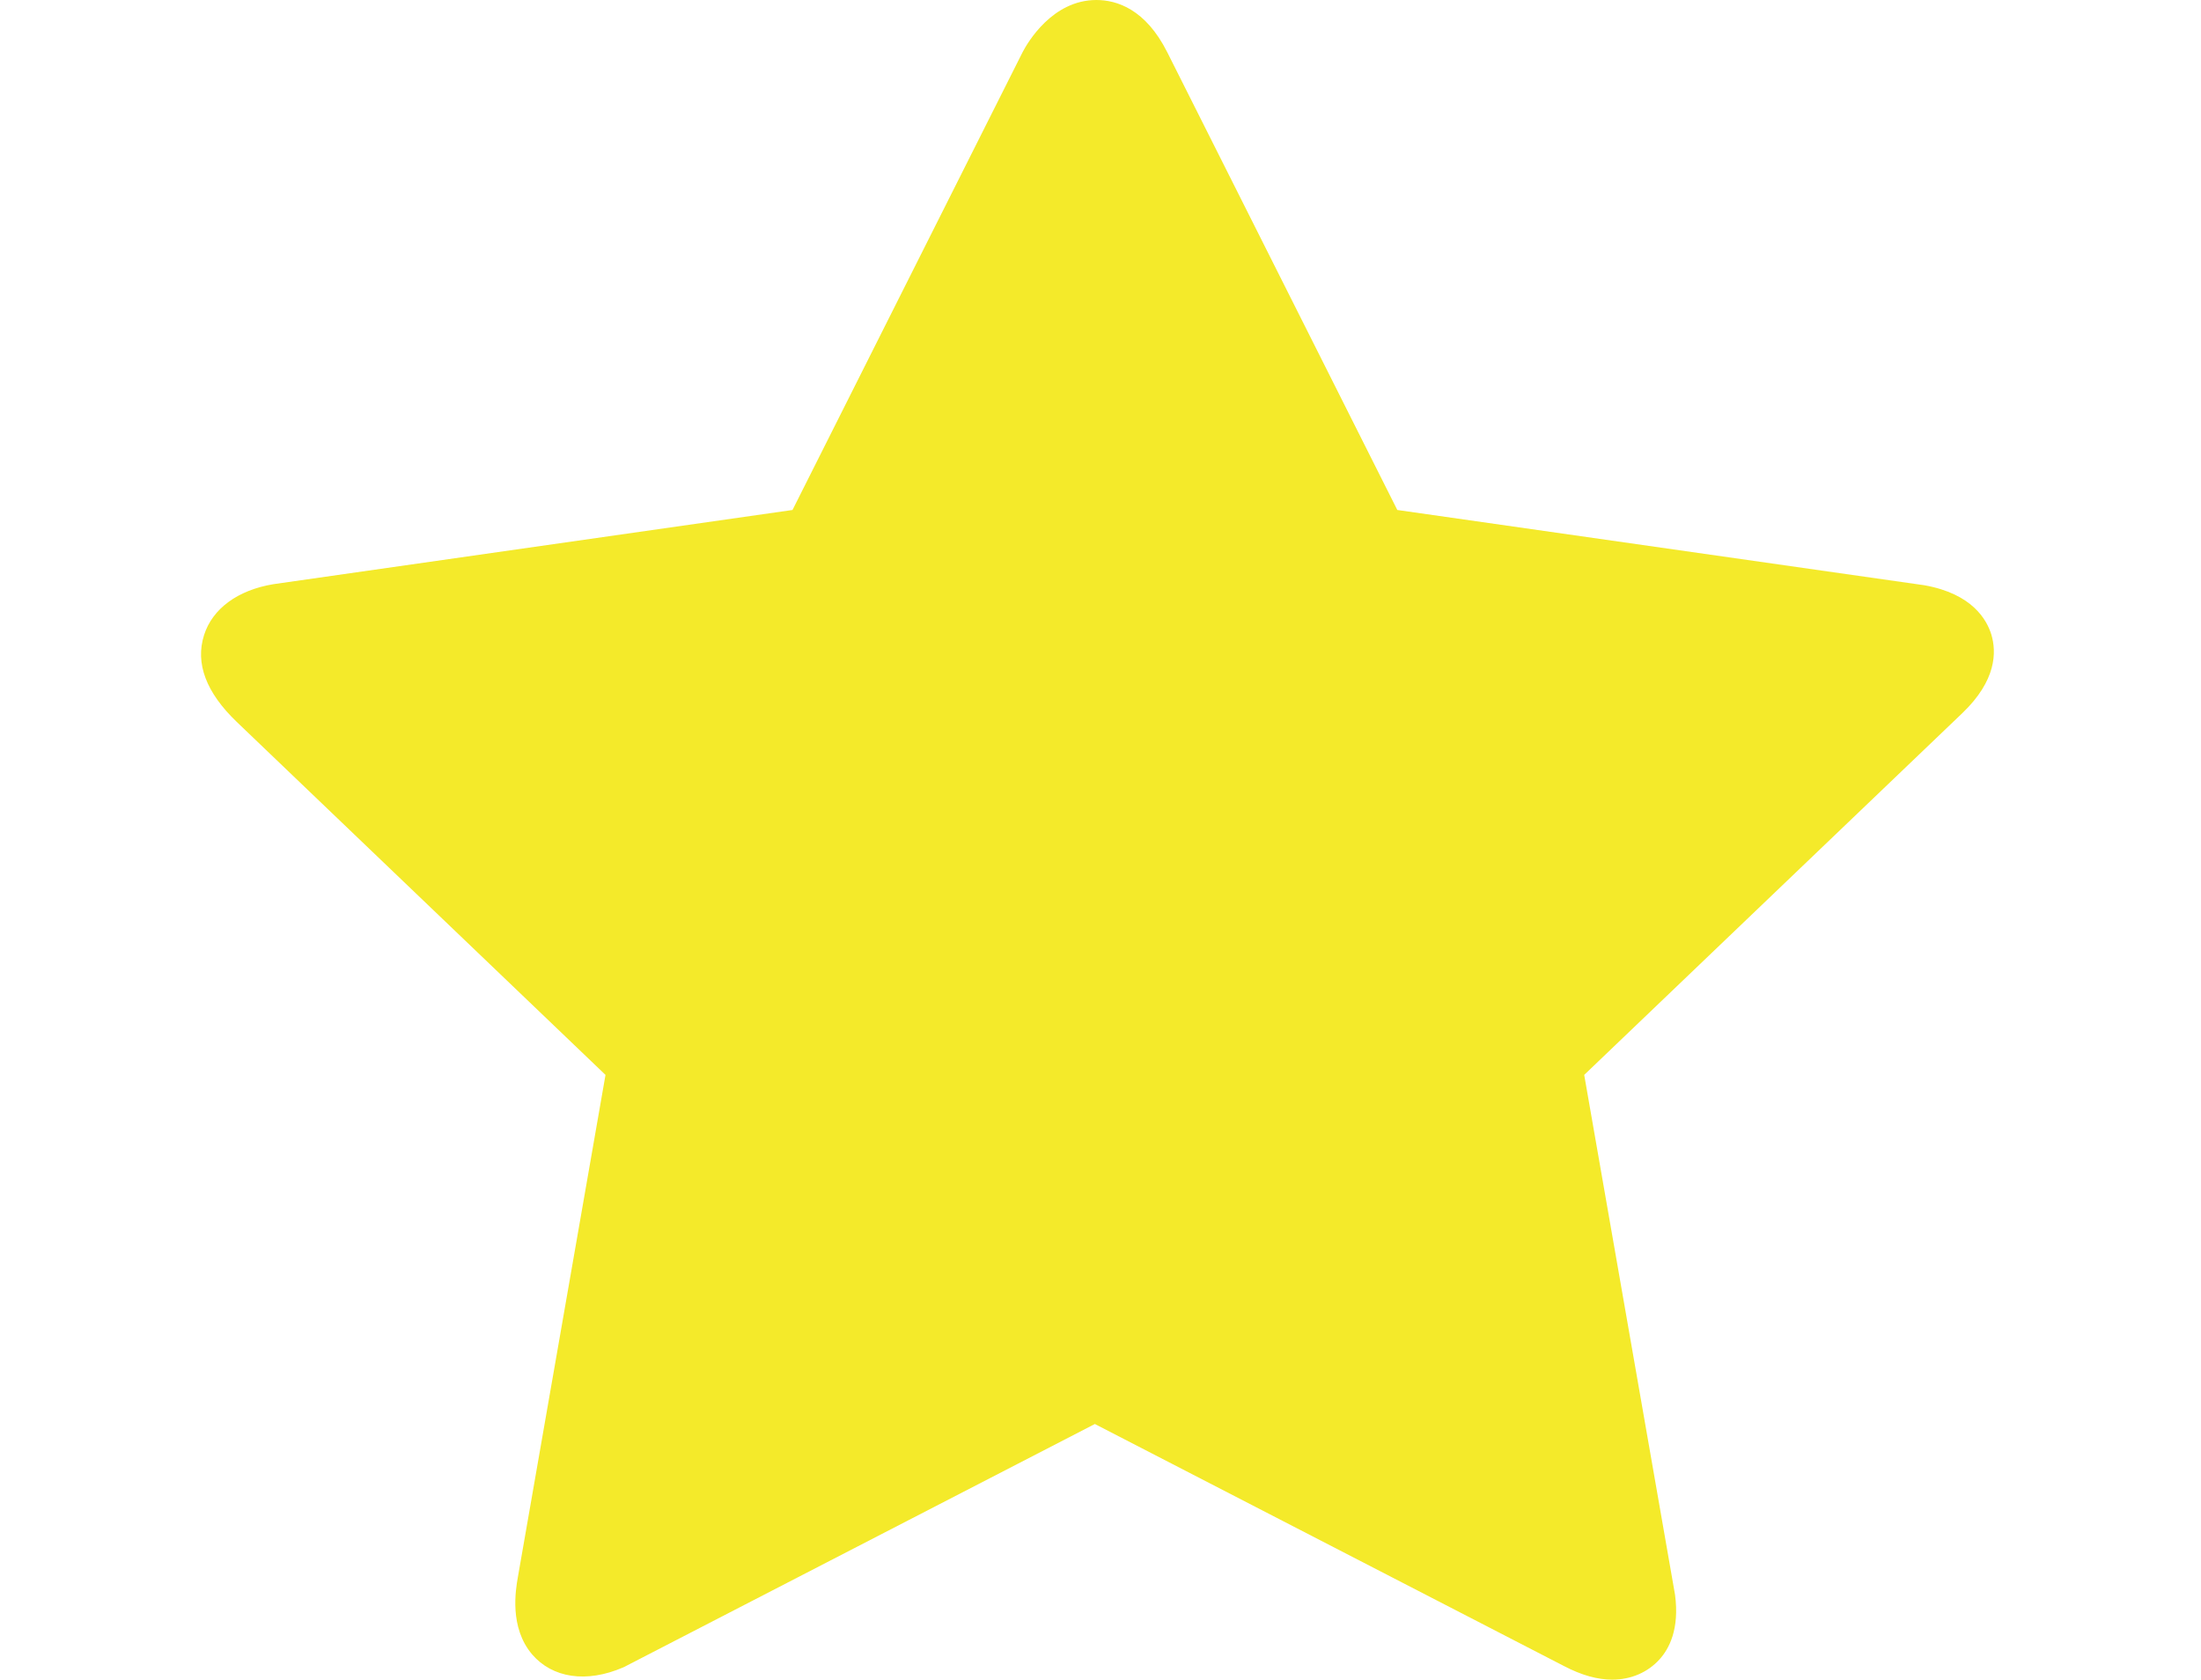 <?xml version="1.0" standalone="no"?><!DOCTYPE svg PUBLIC "-//W3C//DTD SVG 1.1//EN" "http://www.w3.org/Graphics/SVG/1.1/DTD/svg11.dtd"><svg t="1492609041490" class="icon" style="" viewBox="0 0 1342 1024" version="1.1" xmlns="http://www.w3.org/2000/svg" p-id="2934" xmlns:xlink="http://www.w3.org/1999/xlink" width="262.109" height="200"><defs><style type="text/css"></style></defs><path d="M1214.117 386.703c-2.803-8.942-11.609-24.686-40.699-29.89l-321.45-45.903L711.659 31.759c-13.209-26.22-30.758-31.759-43.166-31.759-26.955 0-42.033 26.155-44.97 31.759l-140.31 279.151-316.514 45.236c-21.749 3.603-37.196 14.944-42.299 31.091-5.438 17.213 1.267 34.96 19.982 52.909l224.809 215.168L315.749 961.551c-1.334 7.607-5.336 30.624 8.741 47.103 12.277 14.28 32.959 17.615 55.51 7.873 0.601-0.266 1.201-0.532 1.735-0.867l285.823-147.515 285.956 147.515c10.809 5.671 20.55 8.34 29.492 8.34 11.407 0 21.616-4.404 28.822-12.342 5.872-6.474 12.275-18.416 9.473-39.431l-55.376-316.914 230.713-220.707C1217.188 414.856 1217.454 397.645 1214.117 386.703" p-id="2935" fill="#f4ea2a"></path></svg>